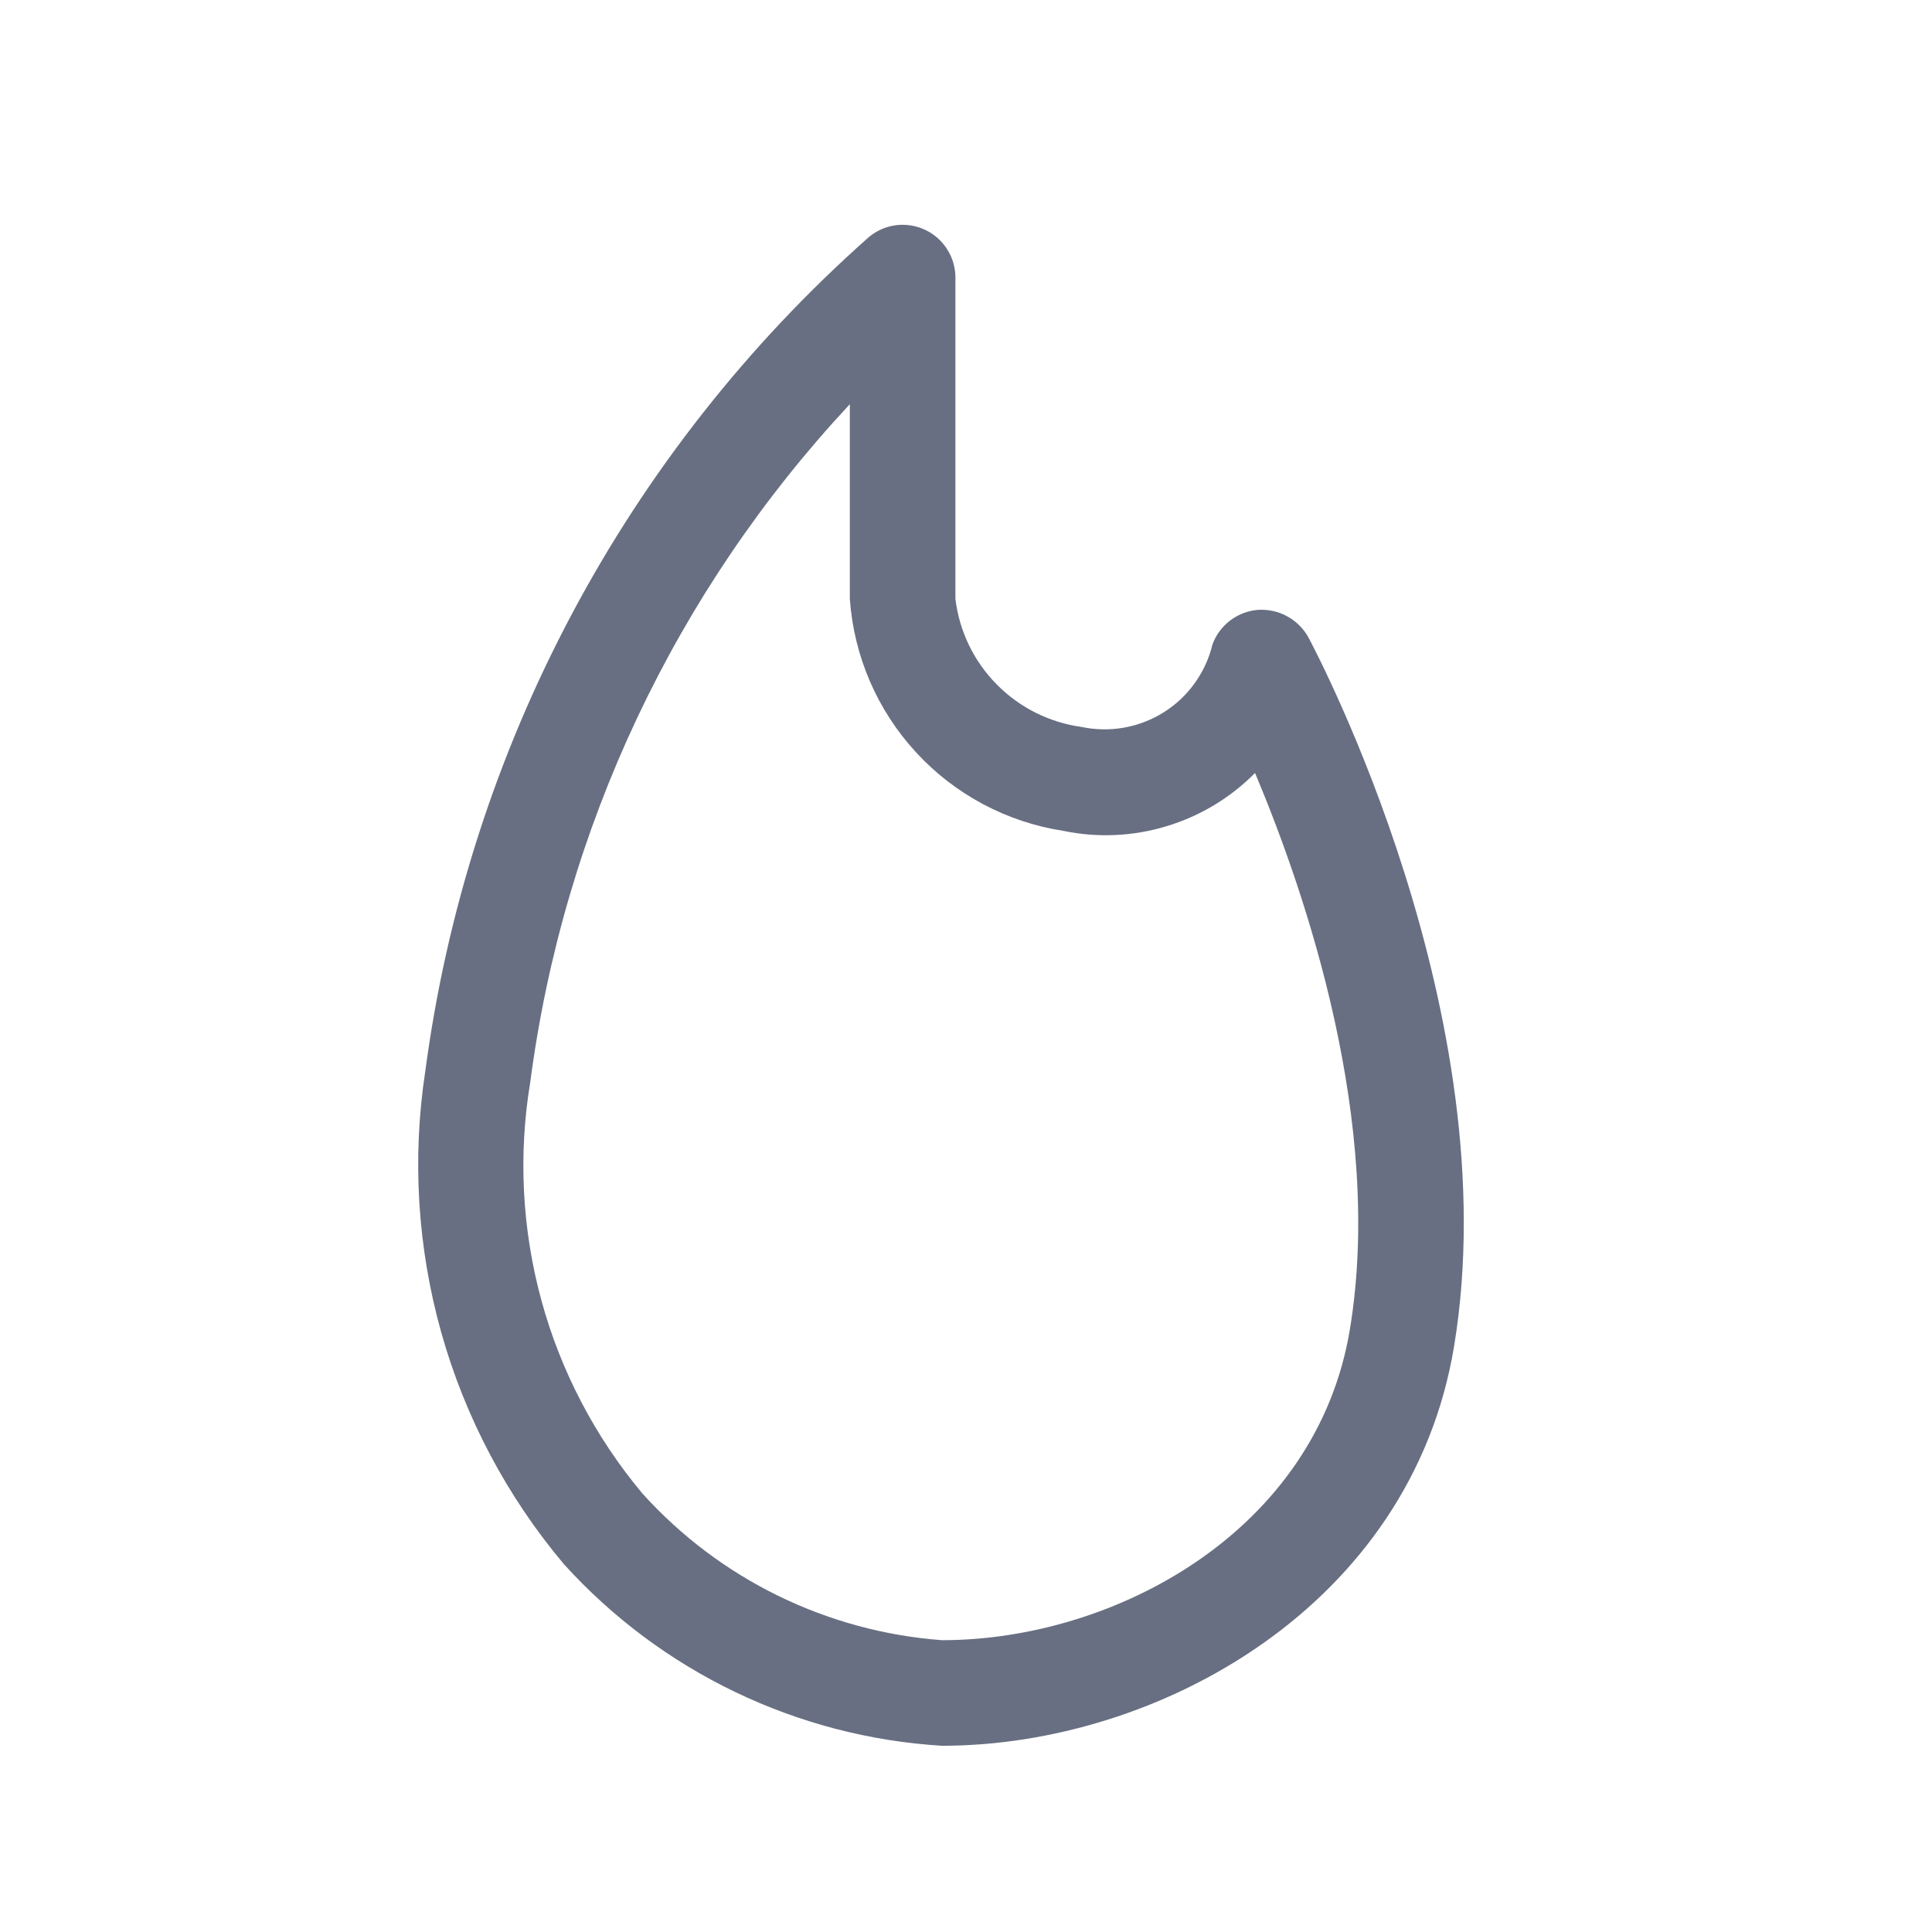 <svg width="23" height="23" viewBox="0 0 23 23" fill="none" xmlns="http://www.w3.org/2000/svg">
<g clip-path="url(#clip0_0_121)">
<path d="M15.578 7.591C15.52 7.485 15.433 7.397 15.327 7.339C15.221 7.28 15.1 7.253 14.979 7.26C14.858 7.269 14.742 7.313 14.646 7.386C14.549 7.459 14.475 7.559 14.434 7.673C14.353 8.007 14.145 8.297 13.854 8.48C13.562 8.663 13.212 8.725 12.875 8.654C12.492 8.601 12.136 8.423 11.865 8.147C11.593 7.872 11.42 7.514 11.374 7.129V3.304C11.374 3.185 11.34 3.068 11.276 2.968C11.212 2.867 11.121 2.786 11.013 2.736C10.905 2.685 10.785 2.666 10.666 2.681C10.548 2.696 10.437 2.745 10.345 2.821C7.447 5.388 5.571 8.915 5.063 12.753C4.904 13.792 4.97 14.854 5.254 15.866C5.539 16.878 6.037 17.818 6.714 18.622C7.874 19.902 9.49 20.678 11.214 20.783C13.788 20.783 16.799 19.117 17.31 16.03C17.96 12.102 15.675 7.773 15.578 7.591ZM16.07 15.826C15.672 18.229 13.272 19.526 11.214 19.526C9.845 19.424 8.567 18.799 7.647 17.779C7.085 17.107 6.674 16.321 6.444 15.476C6.214 14.63 6.169 13.745 6.313 12.88C6.709 9.86 8.039 7.039 10.117 4.812V7.129C10.165 7.81 10.442 8.453 10.904 8.955C11.365 9.457 11.984 9.787 12.658 9.891C13.066 9.976 13.488 9.957 13.887 9.836C14.286 9.716 14.648 9.498 14.941 9.202C15.547 10.643 16.476 13.374 16.07 15.826V15.826Z" fill="#686F82"/>
</g>
<defs>
<clipPath id="clip0_0_121">
<rect width="22" height="22" fill="white" transform="translate(0.219 0.729)"/>
</clipPath>
</defs>
</svg>
